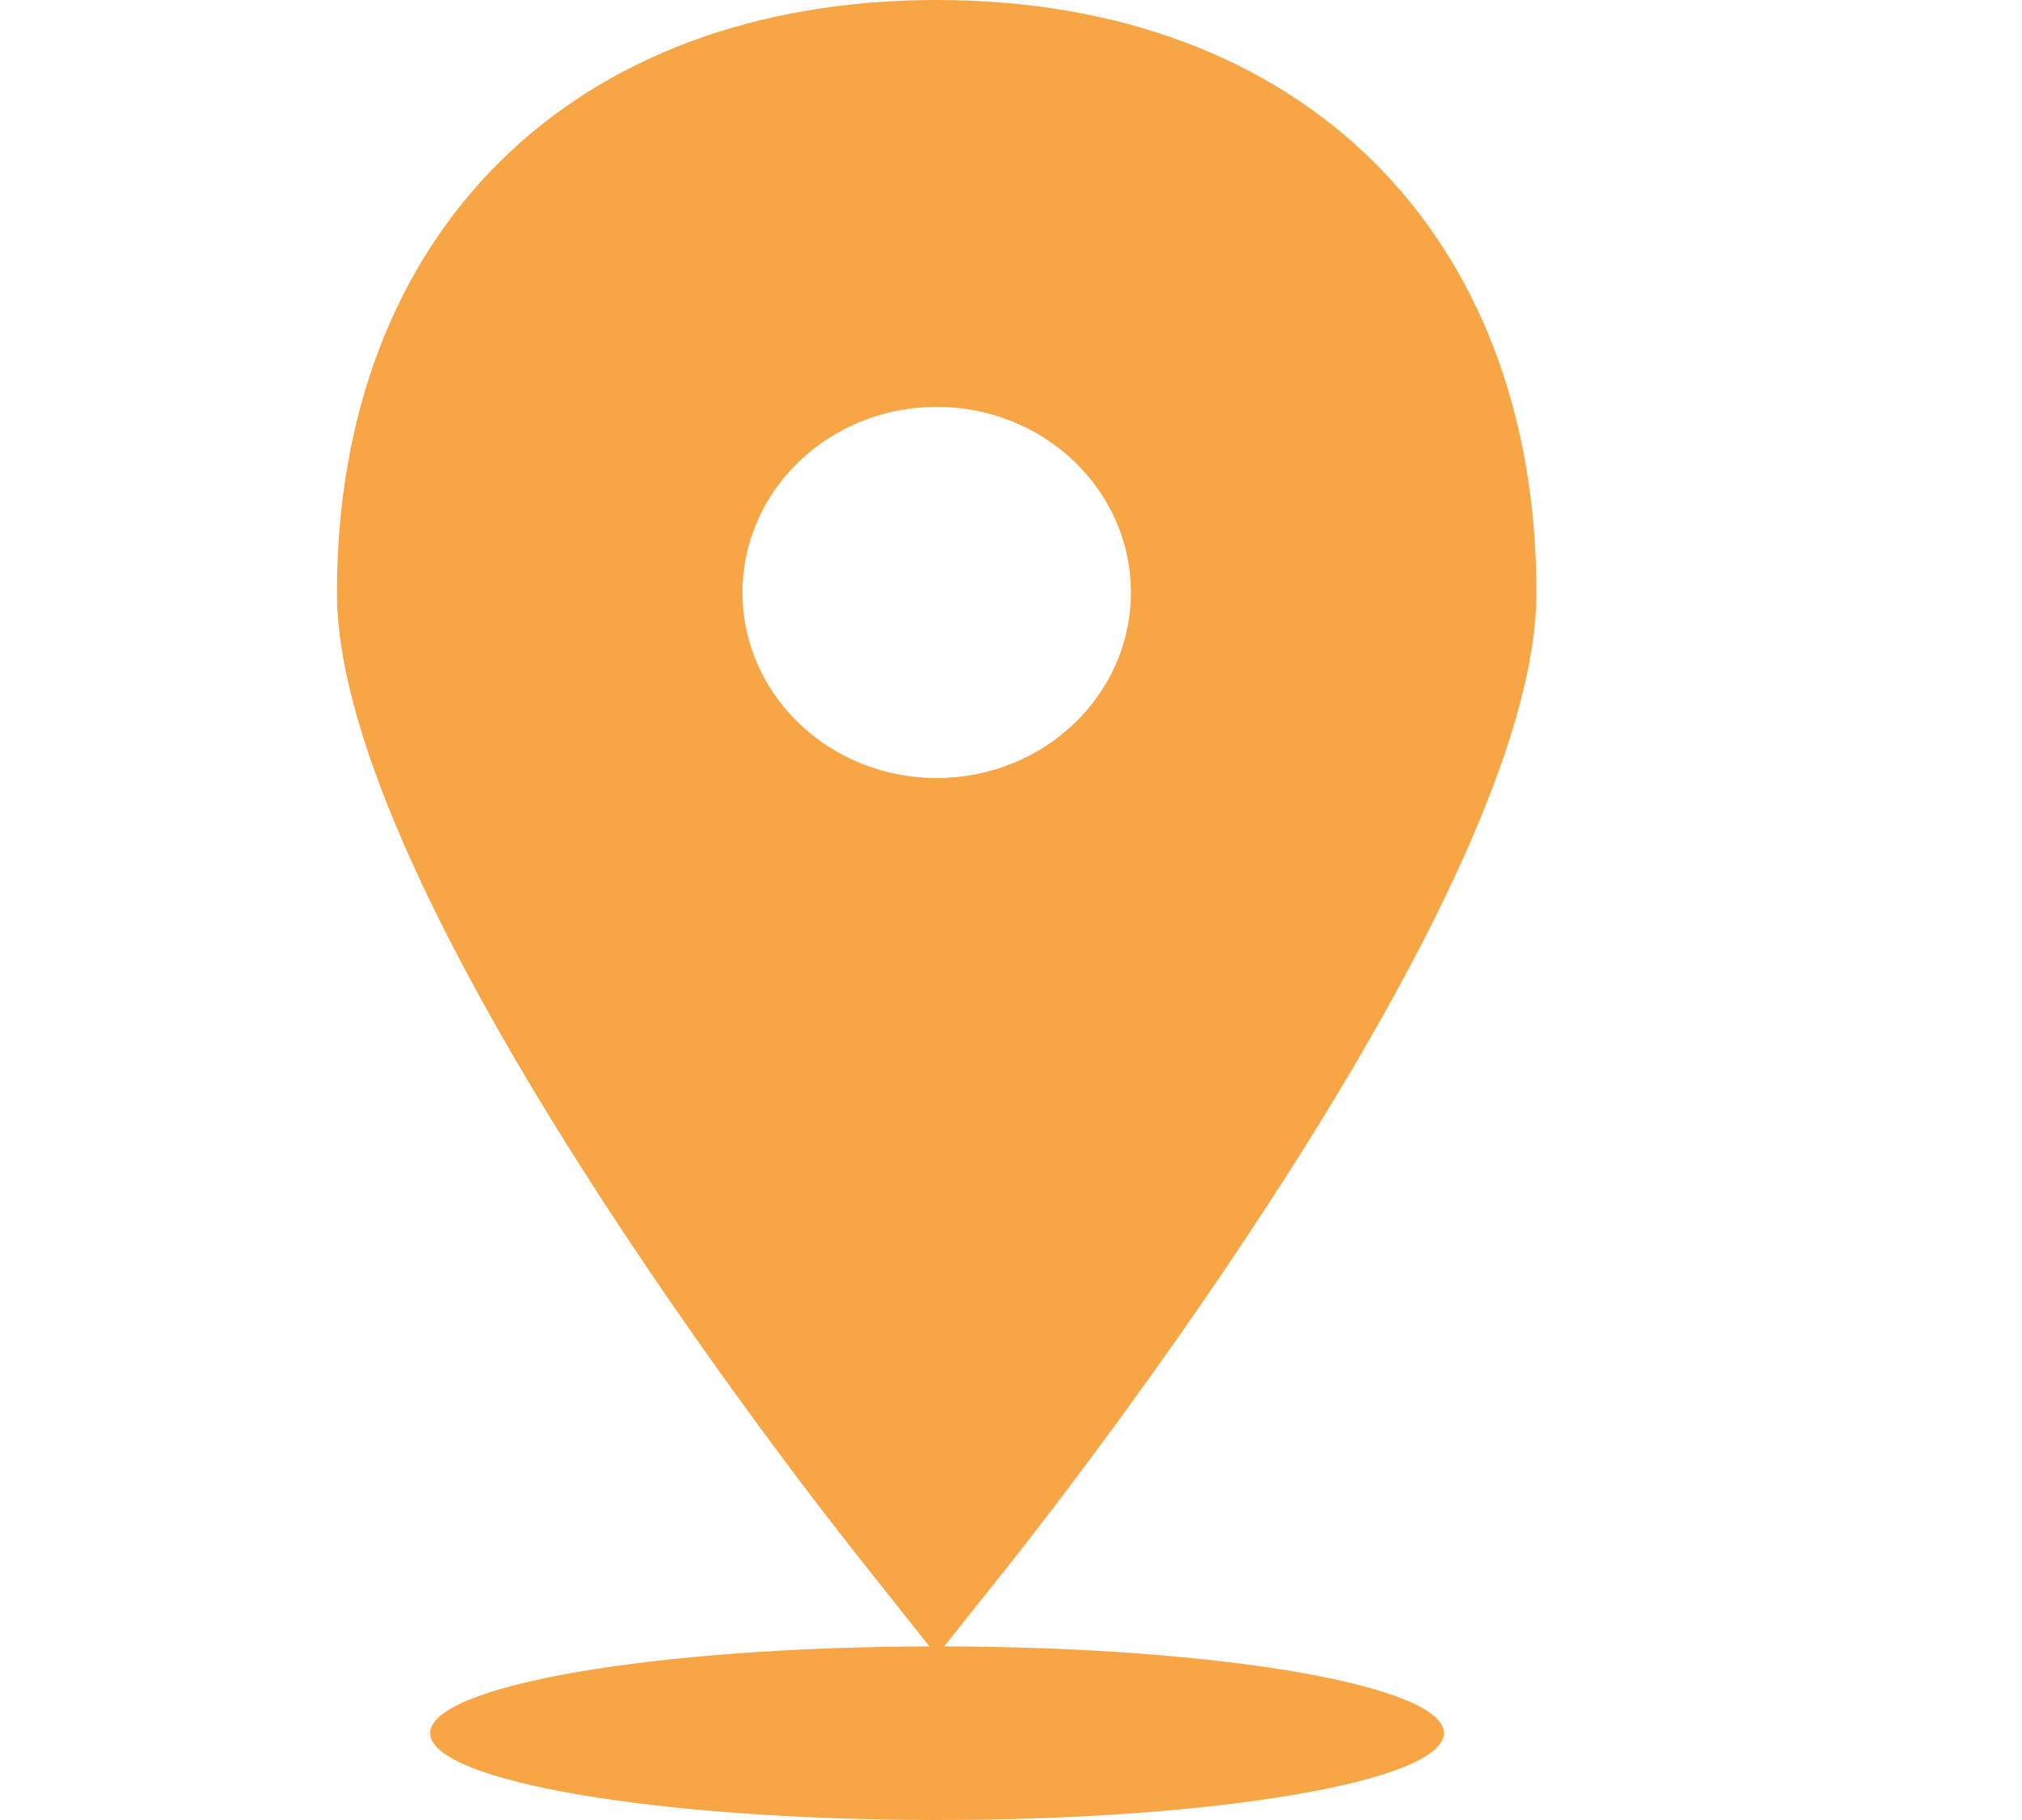 <svg width="20" height="18" viewBox="0 0 20 18" fill="none" xmlns="http://www.w3.org/2000/svg">
<path d="M15.197 5.864C15.197 2.302 12.87 0 9.265 0C5.66 0 3.333 2.302 3.333 5.864C3.333 8.833 8.006 14.793 8.54 15.46L9.192 16.283C6.459 16.29 4.255 16.671 4.255 17.141C4.255 17.615 6.499 18 9.268 18C12.037 18 14.282 17.615 14.282 17.141C14.282 16.671 12.075 16.289 9.339 16.283L9.995 15.46C10.524 14.788 15.197 8.828 15.197 5.864ZM7.344 5.86C7.344 4.846 8.204 4.024 9.265 4.024C10.326 4.024 11.186 4.846 11.186 5.86C11.186 6.873 10.326 7.695 9.265 7.695C8.204 7.695 7.344 6.873 7.344 5.86Z" fill="#F8A645"/>
</svg>
